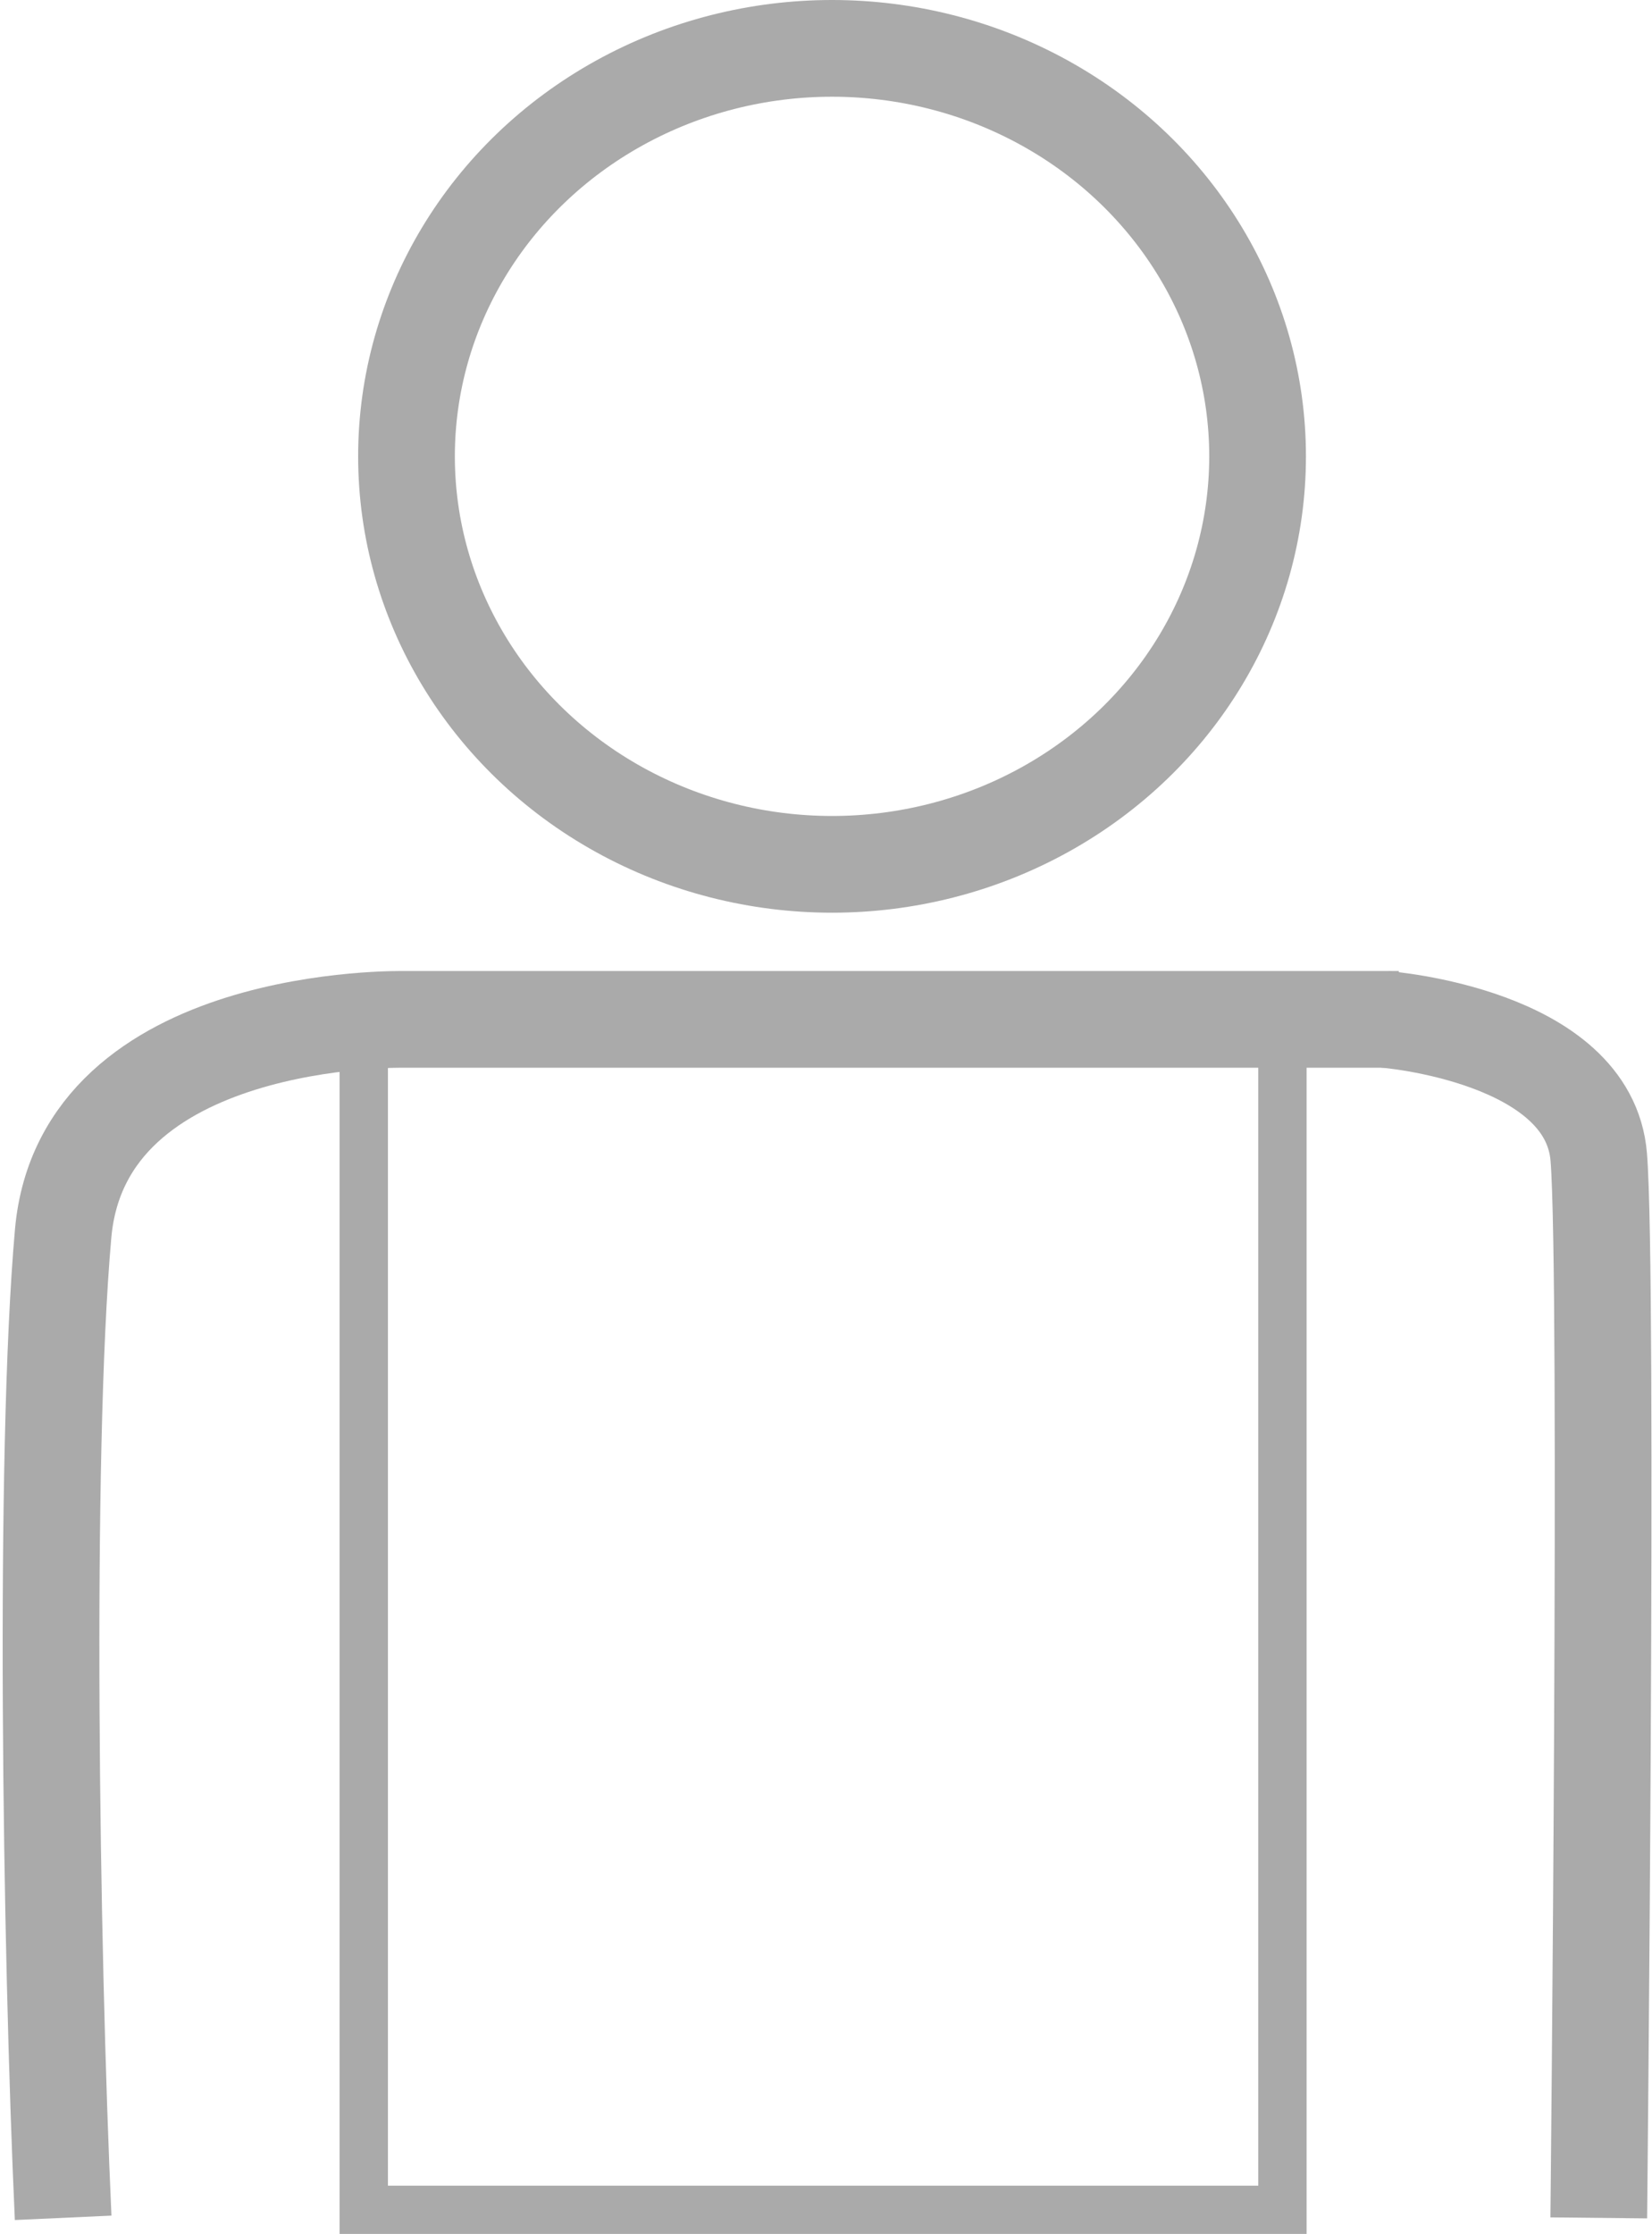 <svg xmlns="http://www.w3.org/2000/svg" viewBox="-11640.364 -3976.046 34.166 46.191">
    <defs>
        <style>
            .cls-1, .cls-2, .cls-3, .cls-5 {
            fill: none;
            }

            .cls-1, .cls-3 {
            stroke: #aaa;
            }

            .cls-1 {
            stroke-width: 2px;
            }

            .cls-2 {
            stroke: #95989a;
            }

            .cls-4 {
            stroke: none;
            }
        </style>
    </defs>
    <g id="Group_597" data-name="Group 597" transform="translate(-11639.309 -3976.046)">
        <g id="Group_381" data-name="Group 381" transform="translate(0 0)">
            <g id="Ellipse_21" data-name="Ellipse 21" class="cls-1" transform="translate(6.352)">
                <ellipse class="cls-4" cx="9.801" cy="9.436" rx="9.801" ry="9.436"/>
                <ellipse class="cls-5" cx="9.801" cy="9.436" rx="8.801" ry="8.436"/>
            </g>
            <path id="Path_255" data-name="Path 255" class="cls-1"
                  d="M-613.692,1364.78c-.254-5.555-.406-15.783,0-20.353s7.053-4.427,7.053-4.427h20.57"
                  transform="translate(613.943 -1318.922)"/>
            <path id="Path_256" data-name="Path 256" class="cls-1" d="M-579,1341s4.22.327,4.423,2.849,0,21.932,0,21.932"
                  transform="translate(606.587 -1319.922)"/>
            <path id="Path_259" data-name="Path 259" class="cls-2" d="M-503.379,1340.218"
                  transform="translate(530.591 -1319.841)"/>
        </g>
        <path id="Path_260" data-name="Path 260" class="cls-3" d="M-532.154,1618.491V1642.6h19v-24.579"
              transform="translate(538.622 -1596.907)"/>
    </g>
</svg>
